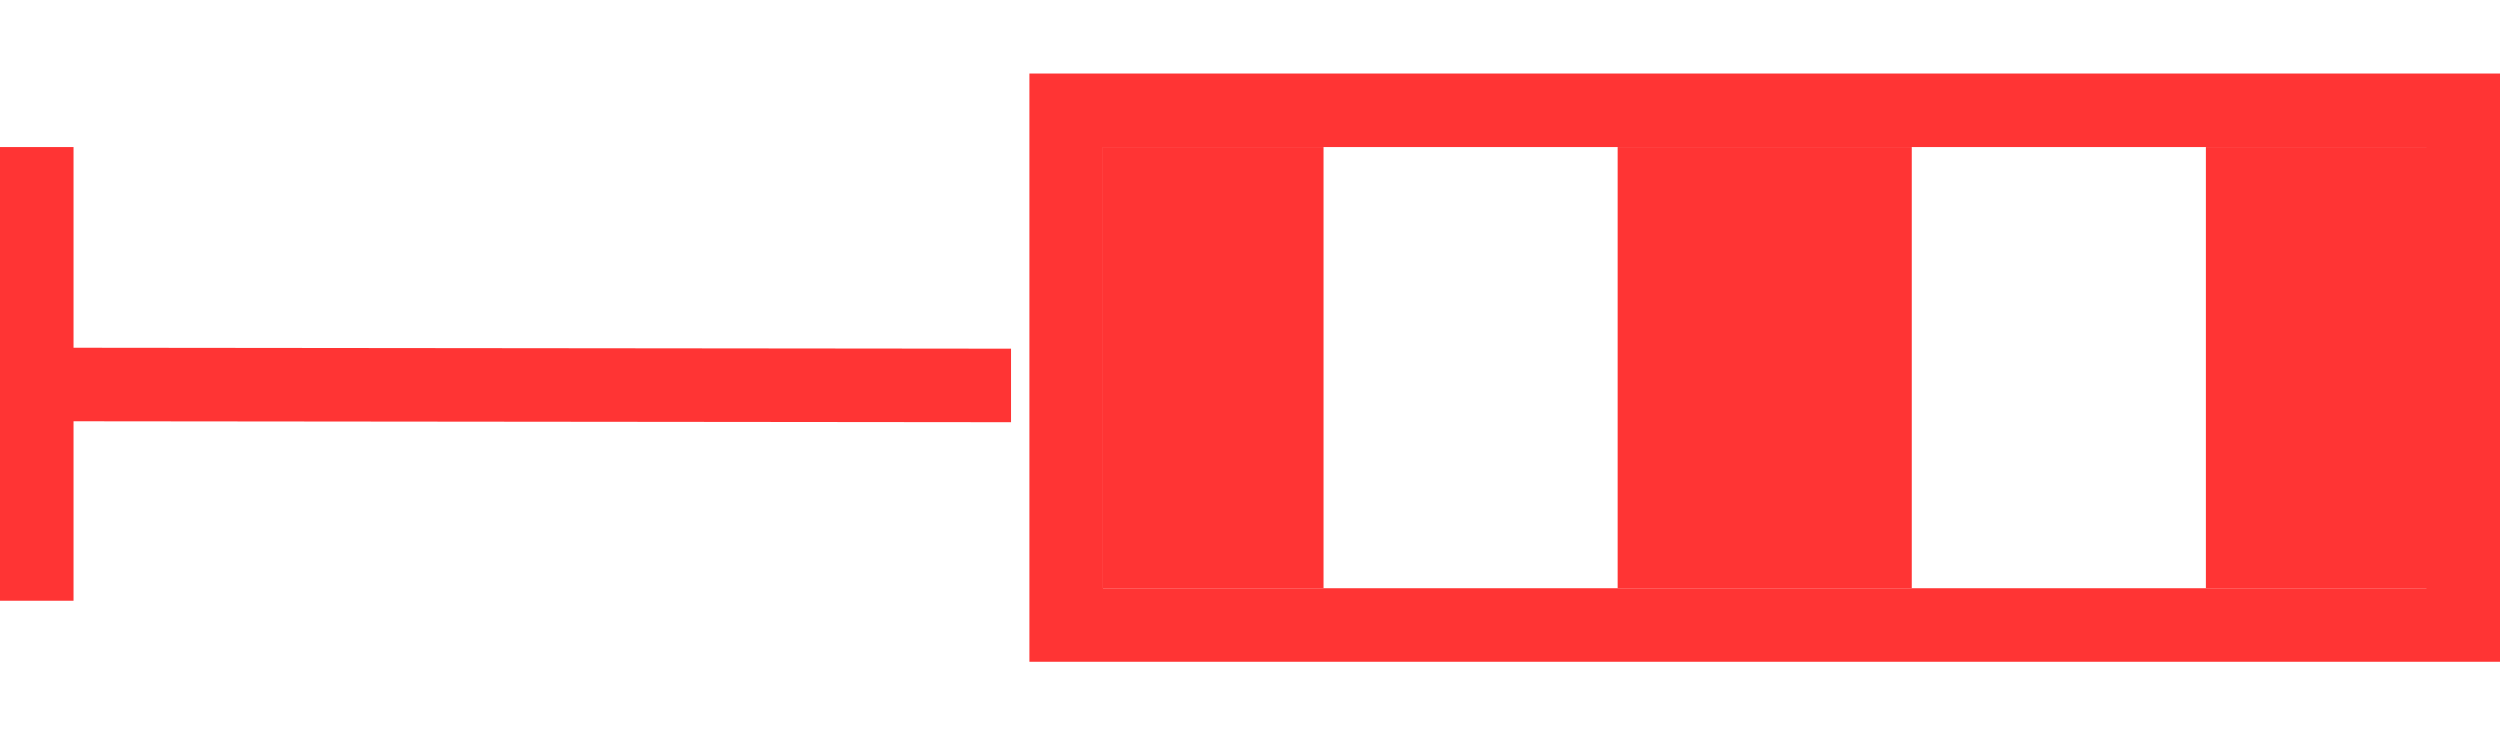 <svg width="34" height="10" viewBox="0 0 34 10" fill="none" xmlns="http://www.w3.org/2000/svg">
<rect x="14.5" y="1.5" width="19" height="7" stroke="#FF3434"/>
<line y1="-0.5" x2="13.65" y2="-0.5" transform="matrix(-1 -0.001 0 -1 13.75 4.742)" stroke="#FF3434"/>
<line x1="0.5" y1="2" x2="0.5" y2="8.17" stroke="#FF3434"/>
<rect x="15" y="2" width="3" height="6" fill="#FF3434"/>
<rect x="22" y="2" width="4" height="6" fill="#FF3434"/>
<rect x="30" y="2" width="4" height="6" fill="#FF3434"/>
</svg>
